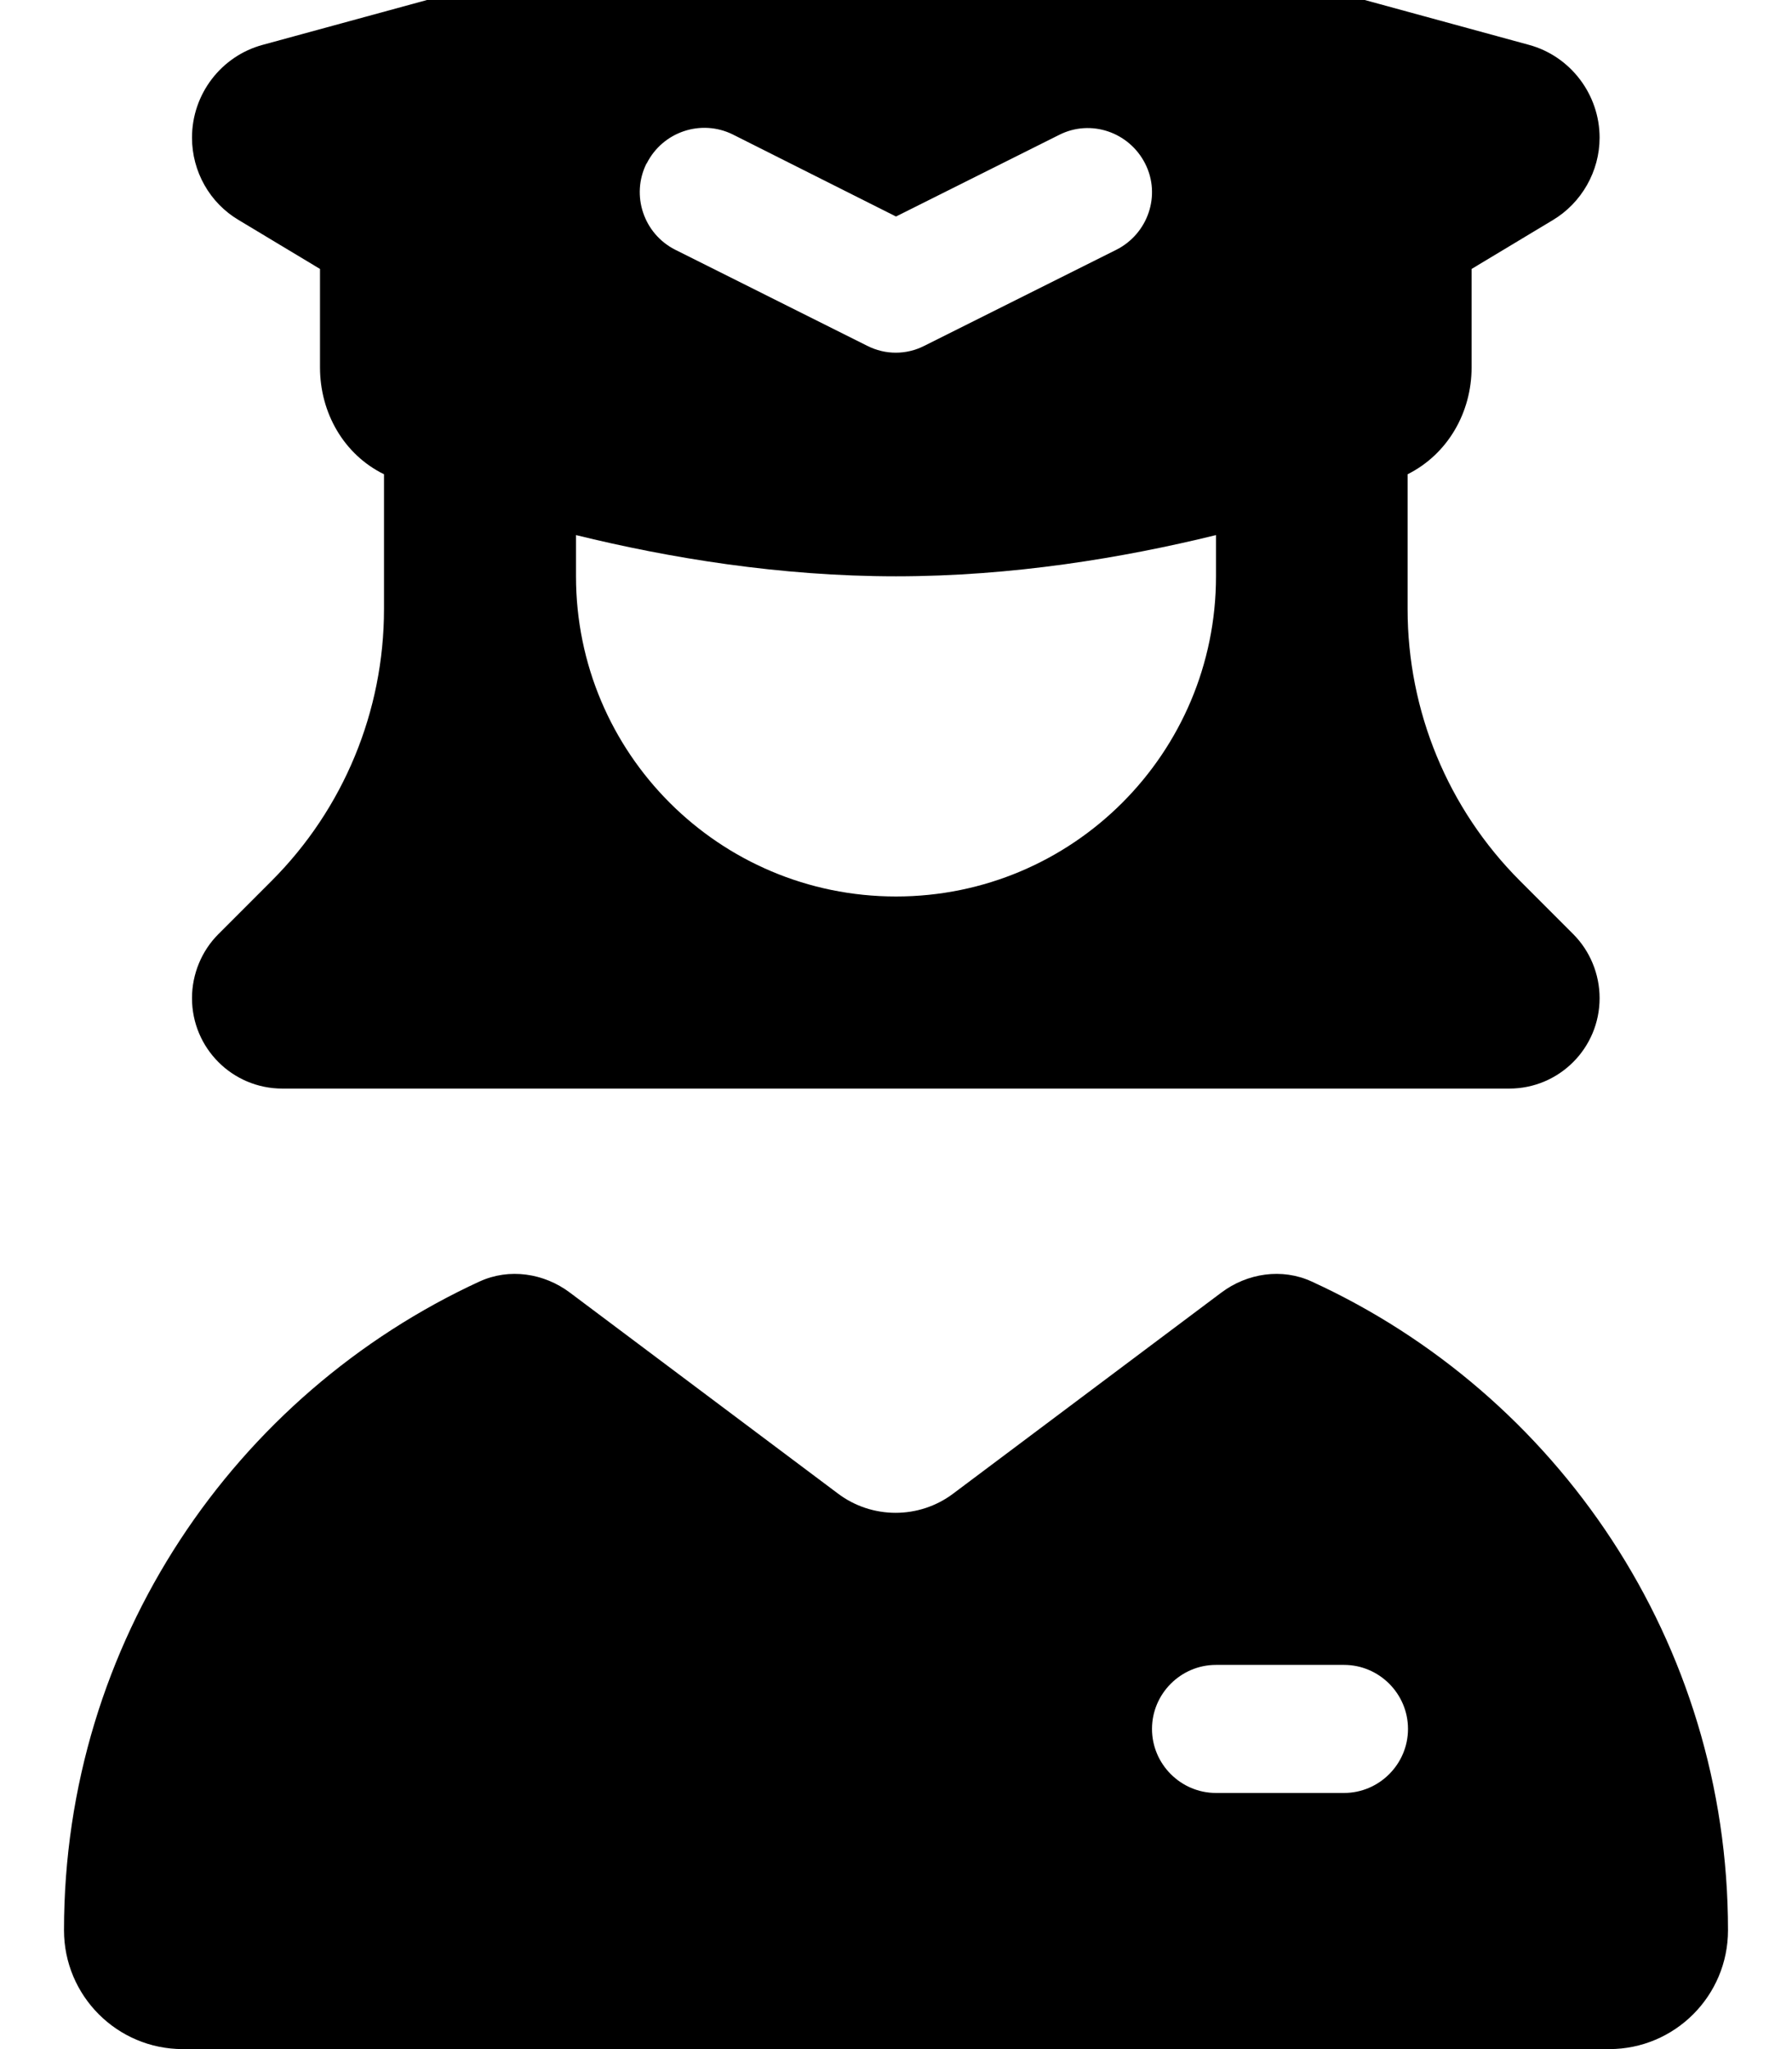 <svg xmlns="http://www.w3.org/2000/svg" viewBox="0 0 448 512"><!--! Font Awesome Pro 7.0.1 by @fontawesome - https://fontawesome.com License - https://fontawesome.com/license (Commercial License) Copyright 2025 Fonticons, Inc. --><path fill="currentColor" d="M215.6-29.7L65.7 11.2C55.3 14 48 23.5 48 34.4 48 42.8 52.4 50.7 59.7 55L80 67.2 80 91.8c0 11.4 6 21.8 16 26.7l0 33.7c0 25.5-10.1 49.9-28.1 67.9L54.6 233.4c-4.2 4.2-6.6 10-6.6 16 0 12.5 10.1 22.6 22.6 22.6l306.7 0c12.5 0 22.6-10.1 22.6-22.6 0-6-2.4-11.8-6.6-16l-13.3-13.3c-18-18-28.1-42.4-28.1-67.9l0-33.7c10-5 16-15.4 16-26.7l0-24.6 20.3-12.2c7.2-4.3 11.7-12.2 11.7-20.6 0-10.8-7.3-20.4-17.7-23.2L232.4-29.7c-5.5-1.5-11.3-1.5-16.8 0zM224 224c-44.2 0-80-35.8-80-80l0-10.3c23.2 5.7 50.9 10.3 80 10.3s56.8-4.6 80-10.3l0 10.3c0 44.2-35.8 80-80 80zM120.1 320.1C58.7 348.3 16 410.3 16 482.3 16 498.7 29.3 512 45.7 512l356.6 0c16.4 0 29.7-13.3 29.7-29.7 0-72-42.7-134-104.1-162.1-7.4-3.4-16.1-2.1-22.6 2.8l-67 50.2c-8.5 6.4-20.3 6.4-28.8 0l-67-50.2c-6.5-4.9-15.2-6.2-22.6-2.8zM161.7 40.8c4-7.9 13.6-11.1 21.5-7.2L224 54.1 264.8 33.7c7.9-4 17.5-.7 21.5 7.2s.7 17.5-7.2 21.5l-48 24c-4.5 2.3-9.8 2.3-14.3 0l-48-24c-7.9-4-11.1-13.6-7.2-21.5zM304 416l32 0c8.8 0 16 7.2 16 16s-7.2 16-16 16l-32 0c-8.8 0-16-7.2-16-16s7.2-16 16-16z"/></svg>
